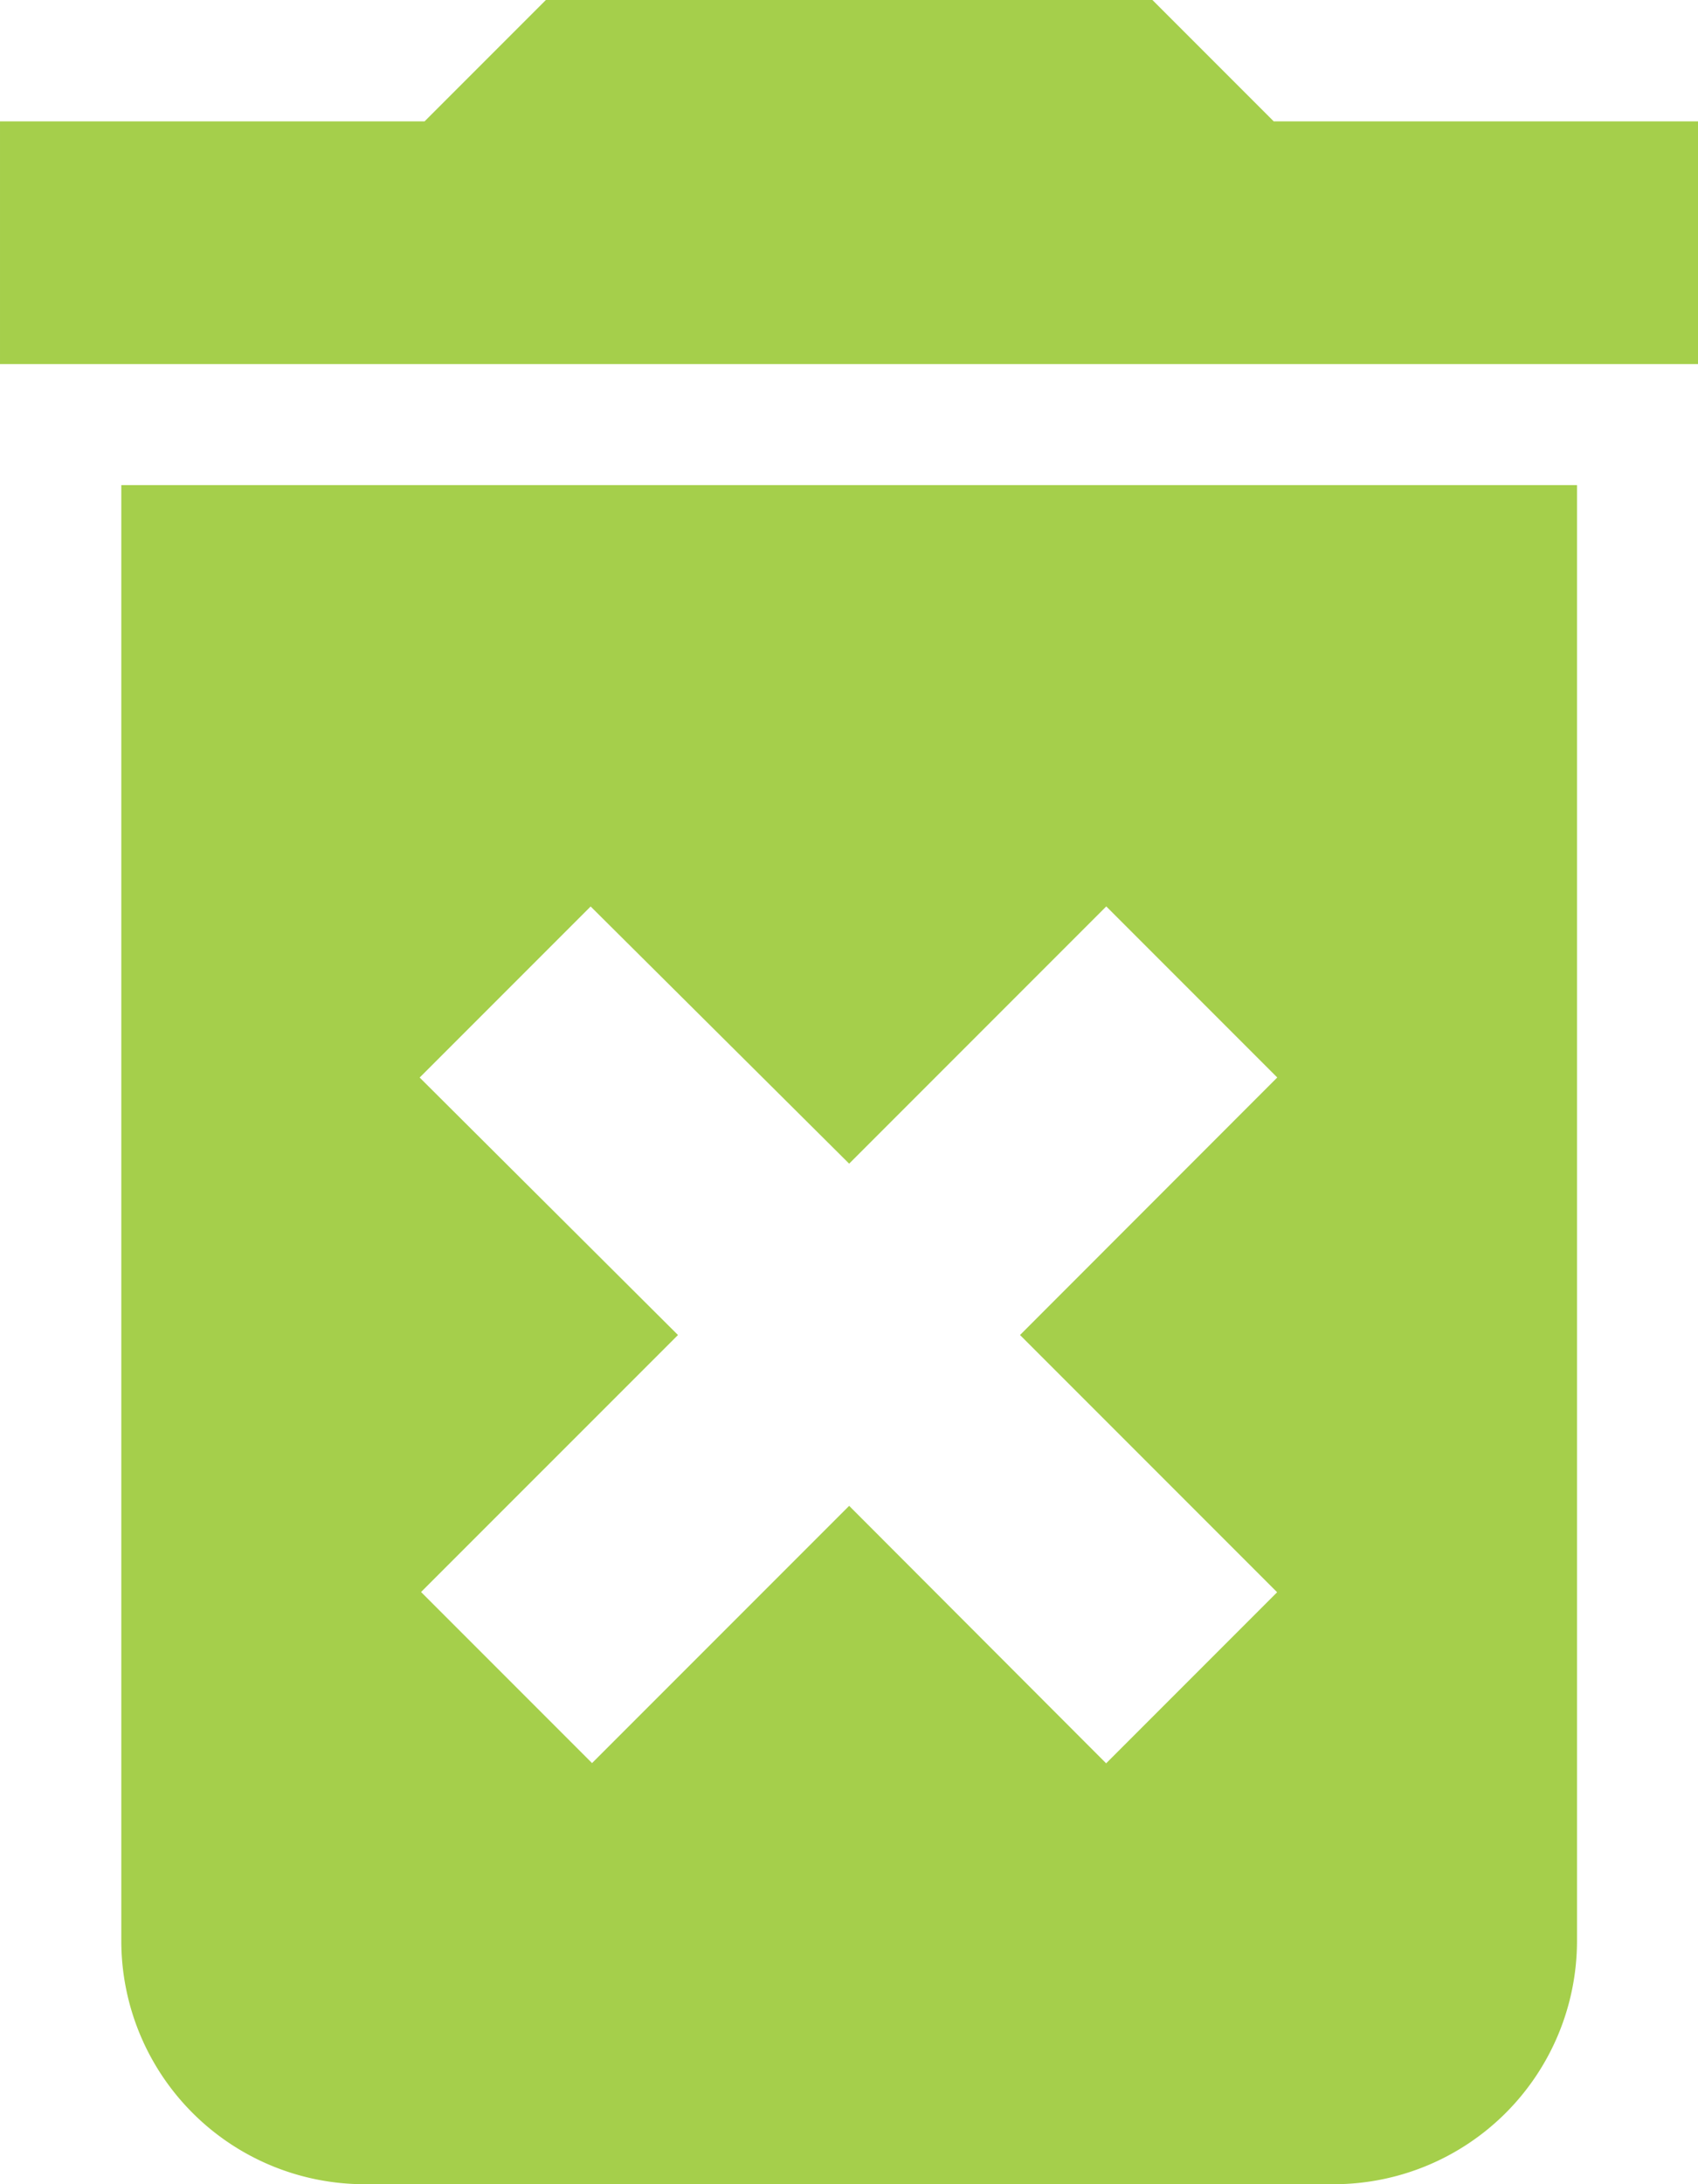 <svg xmlns="http://www.w3.org/2000/svg" width="27.995" height="35.993" viewBox="0 0 27.995 35.993">
  <path id="Icon_material-delete-forever" data-name="Icon material-delete-forever" d="M9.5,36.494a4.011,4.011,0,0,0,4,4h16a4.011,4.011,0,0,0,4-4v-24H9.5Zm4.919-14.237,2.819-2.819L21.5,23.676l4.239-4.239,2.819,2.819L24.317,26.5l4.239,4.239-2.819,2.819L21.5,29.315l-4.239,4.239-2.819-2.819L18.678,26.5ZM28.5,6.5l-2-2h-10l-2,2h-7v4H35.495v-4Z" transform="translate(-7.5 -4.5)" fill="#a5cf4b"/>
</svg>
